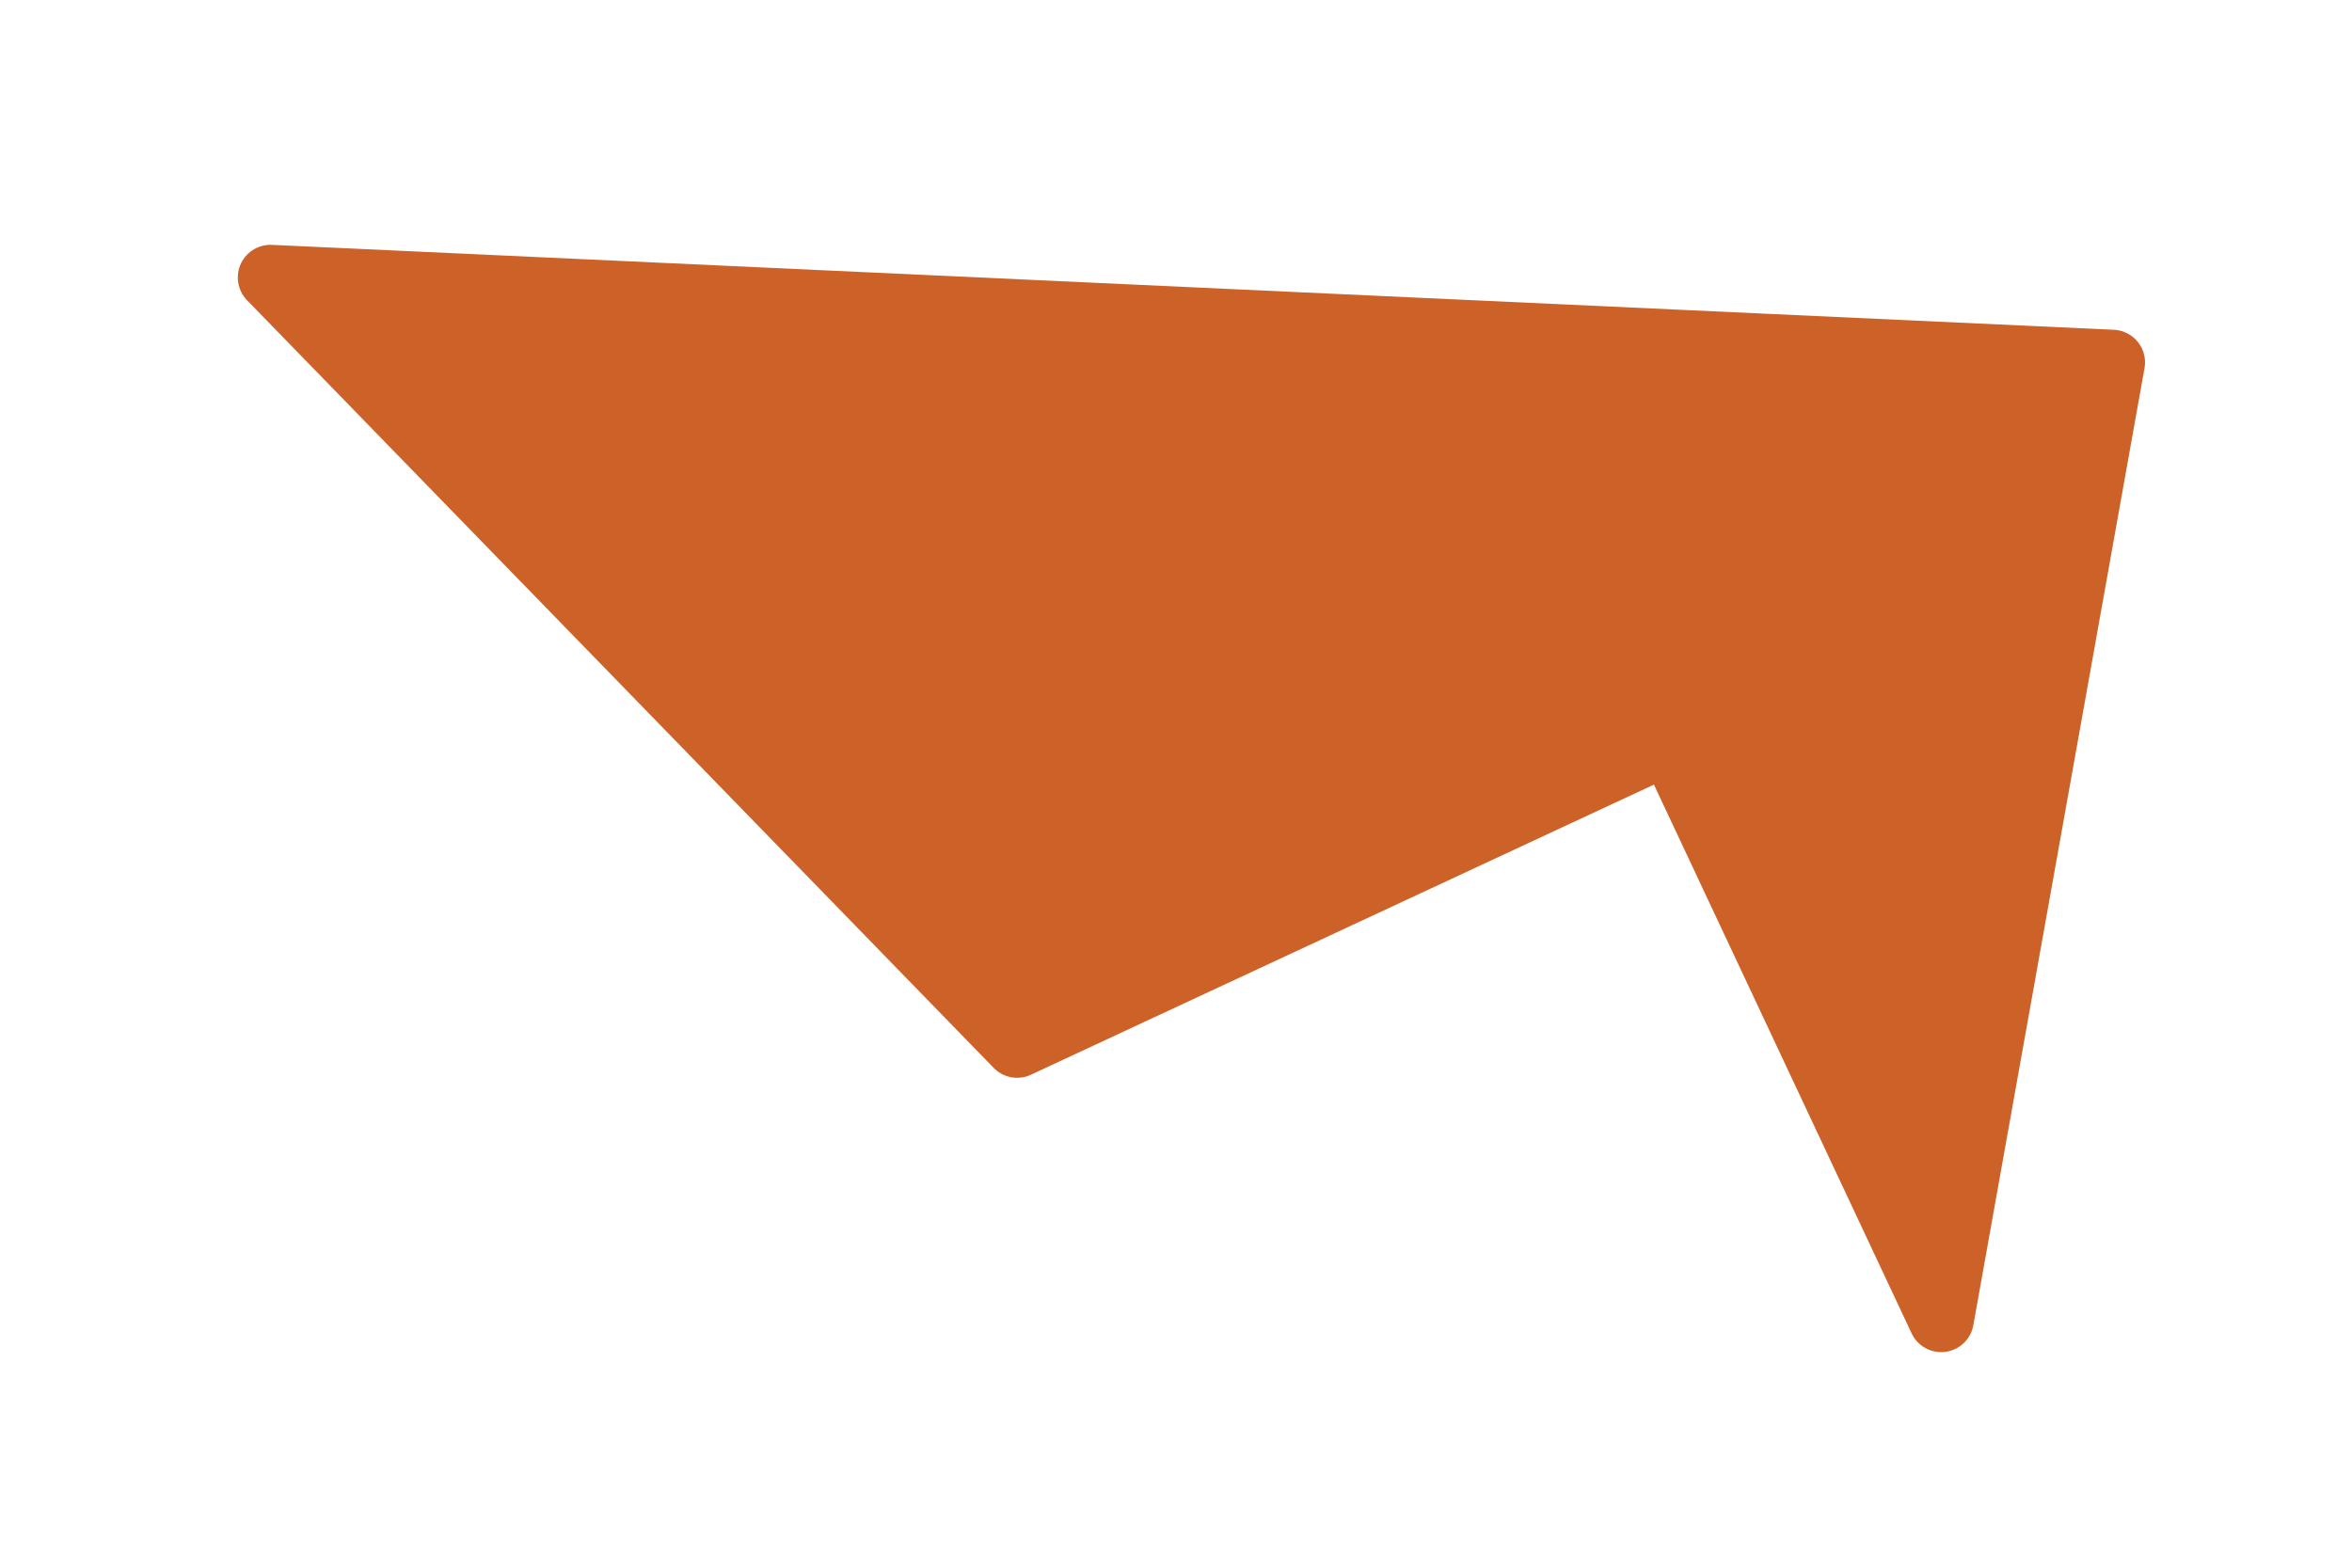 <?xml version="1.0" encoding="UTF-8" standalone="no"?><svg width='9' height='6' viewBox='0 0 9 6' fill='none' xmlns='http://www.w3.org/2000/svg'>
<path d='M3.892 4L6.389 2.837L7.428 5.05L8.083 1.387L1.035 1.062L3.892 4Z' fill='#CC6228' stroke='#CC6228' stroke-width='0.25' stroke-linecap='round' stroke-linejoin='round'/>
</svg>
